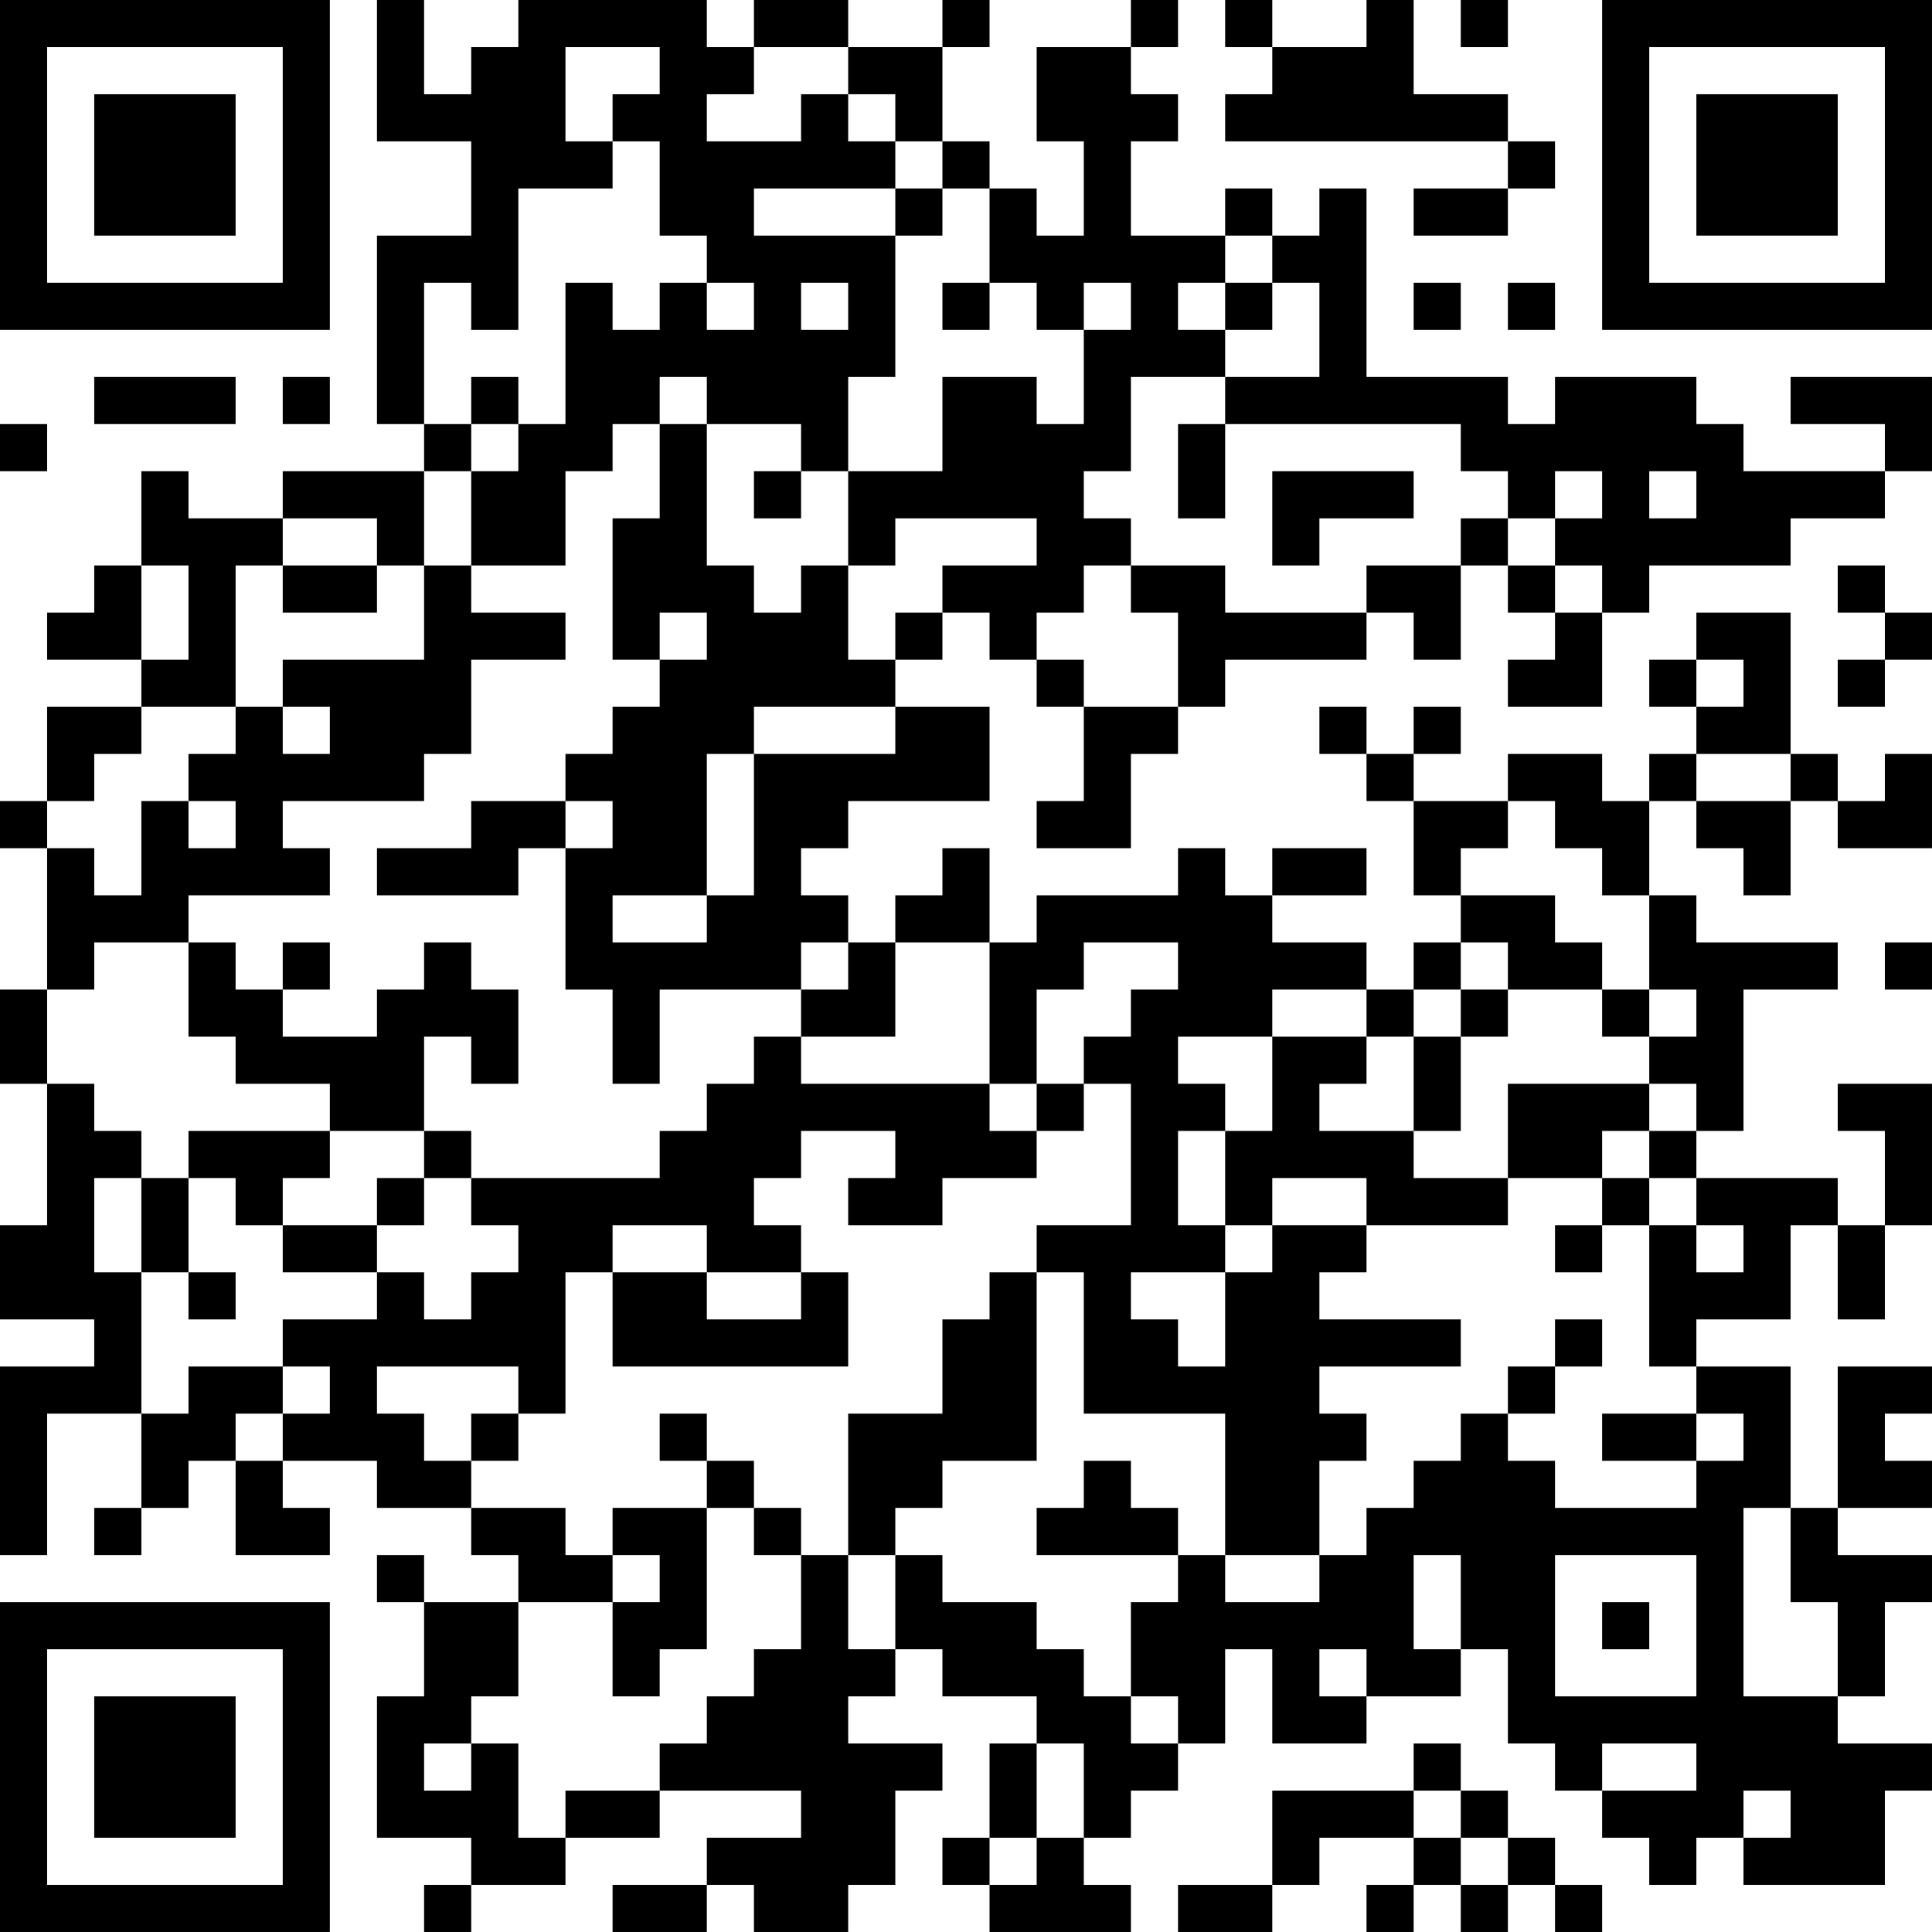 <?xml version="1.0" encoding="UTF-8"?>
<svg xmlns="http://www.w3.org/2000/svg" version="1.1" width="200" height="200" viewBox="0 0 200 200"><rect x="0" y="0" width="200" height="200" fill="#ffffff"/><g transform="scale(4.878)"><g transform="translate(0,0)"><path fill-rule="evenodd" d="M8 0L8 3L10 3L10 5L8 5L8 9L9 9L9 10L6 10L6 11L4 11L4 10L3 10L3 12L2 12L2 13L1 13L1 14L3 14L3 15L1 15L1 17L0 17L0 18L1 18L1 21L0 21L0 23L1 23L1 26L0 26L0 28L2 28L2 29L0 29L0 33L1 33L1 30L3 30L3 32L2 32L2 33L3 33L3 32L4 32L4 31L5 31L5 33L7 33L7 32L6 32L6 31L8 31L8 32L10 32L10 33L11 33L11 34L9 34L9 33L8 33L8 34L9 34L9 36L8 36L8 39L10 39L10 40L9 40L9 41L10 41L10 40L12 40L12 39L14 39L14 38L17 38L17 39L15 39L15 40L13 40L13 41L15 41L15 40L16 40L16 41L18 41L18 40L19 40L19 38L20 38L20 37L18 37L18 36L19 36L19 35L20 35L20 36L22 36L22 37L21 37L21 39L20 39L20 40L21 40L21 41L24 41L24 40L23 40L23 39L24 39L24 38L25 38L25 37L26 37L26 35L27 35L27 37L29 37L29 36L31 36L31 35L32 35L32 37L33 37L33 38L34 38L34 39L35 39L35 40L36 40L36 39L37 39L37 40L40 40L40 38L41 38L41 37L39 37L39 36L40 36L40 34L41 34L41 33L39 33L39 32L41 32L41 31L40 31L40 30L41 30L41 29L39 29L39 32L38 32L38 29L36 29L36 28L38 28L38 26L39 26L39 28L40 28L40 26L41 26L41 23L39 23L39 24L40 24L40 26L39 26L39 25L36 25L36 24L37 24L37 21L39 21L39 20L36 20L36 19L35 19L35 17L36 17L36 18L37 18L37 19L38 19L38 17L39 17L39 18L41 18L41 16L40 16L40 17L39 17L39 16L38 16L38 13L36 13L36 14L35 14L35 15L36 15L36 16L35 16L35 17L34 17L34 16L32 16L32 17L30 17L30 16L31 16L31 15L30 15L30 16L29 16L29 15L28 15L28 16L29 16L29 17L30 17L30 19L31 19L31 20L30 20L30 21L29 21L29 20L27 20L27 19L29 19L29 18L27 18L27 19L26 19L26 18L25 18L25 19L22 19L22 20L21 20L21 18L20 18L20 19L19 19L19 20L18 20L18 19L17 19L17 18L18 18L18 17L21 17L21 15L19 15L19 14L20 14L20 13L21 13L21 14L22 14L22 15L23 15L23 17L22 17L22 18L24 18L24 16L25 16L25 15L26 15L26 14L29 14L29 13L30 13L30 14L31 14L31 12L32 12L32 13L33 13L33 14L32 14L32 15L34 15L34 13L35 13L35 12L38 12L38 11L40 11L40 10L41 10L41 8L38 8L38 9L40 9L40 10L37 10L37 9L36 9L36 8L33 8L33 9L32 9L32 8L29 8L29 4L28 4L28 5L27 5L27 4L26 4L26 5L24 5L24 3L25 3L25 2L24 2L24 1L25 1L25 0L24 0L24 1L22 1L22 3L23 3L23 5L22 5L22 4L21 4L21 3L20 3L20 1L21 1L21 0L20 0L20 1L18 1L18 0L16 0L16 1L15 1L15 0L11 0L11 1L10 1L10 2L9 2L9 0ZM26 0L26 1L27 1L27 2L26 2L26 3L32 3L32 4L30 4L30 5L32 5L32 4L33 4L33 3L32 3L32 2L30 2L30 0L29 0L29 1L27 1L27 0ZM31 0L31 1L32 1L32 0ZM12 1L12 3L13 3L13 4L11 4L11 7L10 7L10 6L9 6L9 9L10 9L10 10L9 10L9 12L8 12L8 11L6 11L6 12L5 12L5 15L3 15L3 16L2 16L2 17L1 17L1 18L2 18L2 19L3 19L3 17L4 17L4 18L5 18L5 17L4 17L4 16L5 16L5 15L6 15L6 16L7 16L7 15L6 15L6 14L9 14L9 12L10 12L10 13L12 13L12 14L10 14L10 16L9 16L9 17L6 17L6 18L7 18L7 19L4 19L4 20L2 20L2 21L1 21L1 23L2 23L2 24L3 24L3 25L2 25L2 27L3 27L3 30L4 30L4 29L6 29L6 30L5 30L5 31L6 31L6 30L7 30L7 29L6 29L6 28L8 28L8 27L9 27L9 28L10 28L10 27L11 27L11 26L10 26L10 25L14 25L14 24L15 24L15 23L16 23L16 22L17 22L17 23L21 23L21 24L22 24L22 25L20 25L20 26L18 26L18 25L19 25L19 24L17 24L17 25L16 25L16 26L17 26L17 27L15 27L15 26L13 26L13 27L12 27L12 30L11 30L11 29L8 29L8 30L9 30L9 31L10 31L10 32L12 32L12 33L13 33L13 34L11 34L11 36L10 36L10 37L9 37L9 38L10 38L10 37L11 37L11 39L12 39L12 38L14 38L14 37L15 37L15 36L16 36L16 35L17 35L17 33L18 33L18 35L19 35L19 33L20 33L20 34L22 34L22 35L23 35L23 36L24 36L24 37L25 37L25 36L24 36L24 34L25 34L25 33L26 33L26 34L28 34L28 33L29 33L29 32L30 32L30 31L31 31L31 30L32 30L32 31L33 31L33 32L36 32L36 31L37 31L37 30L36 30L36 29L35 29L35 26L36 26L36 27L37 27L37 26L36 26L36 25L35 25L35 24L36 24L36 23L35 23L35 22L36 22L36 21L35 21L35 19L34 19L34 18L33 18L33 17L32 17L32 18L31 18L31 19L33 19L33 20L34 20L34 21L32 21L32 20L31 20L31 21L30 21L30 22L29 22L29 21L27 21L27 22L25 22L25 23L26 23L26 24L25 24L25 26L26 26L26 27L24 27L24 28L25 28L25 29L26 29L26 27L27 27L27 26L29 26L29 27L28 27L28 28L31 28L31 29L28 29L28 30L29 30L29 31L28 31L28 33L26 33L26 30L23 30L23 27L22 27L22 26L24 26L24 23L23 23L23 22L24 22L24 21L25 21L25 20L23 20L23 21L22 21L22 23L21 23L21 20L19 20L19 22L17 22L17 21L18 21L18 20L17 20L17 21L14 21L14 23L13 23L13 21L12 21L12 18L13 18L13 17L12 17L12 16L13 16L13 15L14 15L14 14L15 14L15 13L14 13L14 14L13 14L13 11L14 11L14 9L15 9L15 12L16 12L16 13L17 13L17 12L18 12L18 14L19 14L19 13L20 13L20 12L22 12L22 11L19 11L19 12L18 12L18 10L20 10L20 8L22 8L22 9L23 9L23 7L24 7L24 6L23 6L23 7L22 7L22 6L21 6L21 4L20 4L20 3L19 3L19 2L18 2L18 1L16 1L16 2L15 2L15 3L17 3L17 2L18 2L18 3L19 3L19 4L16 4L16 5L19 5L19 8L18 8L18 10L17 10L17 9L15 9L15 8L14 8L14 9L13 9L13 10L12 10L12 12L10 12L10 10L11 10L11 9L12 9L12 6L13 6L13 7L14 7L14 6L15 6L15 7L16 7L16 6L15 6L15 5L14 5L14 3L13 3L13 2L14 2L14 1ZM19 4L19 5L20 5L20 4ZM26 5L26 6L25 6L25 7L26 7L26 8L24 8L24 10L23 10L23 11L24 11L24 12L23 12L23 13L22 13L22 14L23 14L23 15L25 15L25 13L24 13L24 12L26 12L26 13L29 13L29 12L31 12L31 11L32 11L32 12L33 12L33 13L34 13L34 12L33 12L33 11L34 11L34 10L33 10L33 11L32 11L32 10L31 10L31 9L26 9L26 8L28 8L28 6L27 6L27 5ZM17 6L17 7L18 7L18 6ZM20 6L20 7L21 7L21 6ZM26 6L26 7L27 7L27 6ZM30 6L30 7L31 7L31 6ZM32 6L32 7L33 7L33 6ZM2 8L2 9L5 9L5 8ZM6 8L6 9L7 9L7 8ZM10 8L10 9L11 9L11 8ZM0 9L0 10L1 10L1 9ZM25 9L25 11L26 11L26 9ZM16 10L16 11L17 11L17 10ZM27 10L27 12L28 12L28 11L30 11L30 10ZM35 10L35 11L36 11L36 10ZM3 12L3 14L4 14L4 12ZM6 12L6 13L8 13L8 12ZM39 12L39 13L40 13L40 14L39 14L39 15L40 15L40 14L41 14L41 13L40 13L40 12ZM36 14L36 15L37 15L37 14ZM16 15L16 16L15 16L15 19L13 19L13 20L15 20L15 19L16 19L16 16L19 16L19 15ZM36 16L36 17L38 17L38 16ZM10 17L10 18L8 18L8 19L11 19L11 18L12 18L12 17ZM4 20L4 22L5 22L5 23L7 23L7 24L4 24L4 25L3 25L3 27L4 27L4 28L5 28L5 27L4 27L4 25L5 25L5 26L6 26L6 27L8 27L8 26L9 26L9 25L10 25L10 24L9 24L9 22L10 22L10 23L11 23L11 21L10 21L10 20L9 20L9 21L8 21L8 22L6 22L6 21L7 21L7 20L6 20L6 21L5 21L5 20ZM40 20L40 21L41 21L41 20ZM31 21L31 22L30 22L30 24L28 24L28 23L29 23L29 22L27 22L27 24L26 24L26 26L27 26L27 25L29 25L29 26L32 26L32 25L34 25L34 26L33 26L33 27L34 27L34 26L35 26L35 25L34 25L34 24L35 24L35 23L32 23L32 25L30 25L30 24L31 24L31 22L32 22L32 21ZM34 21L34 22L35 22L35 21ZM22 23L22 24L23 24L23 23ZM7 24L7 25L6 25L6 26L8 26L8 25L9 25L9 24ZM13 27L13 29L18 29L18 27L17 27L17 28L15 28L15 27ZM21 27L21 28L20 28L20 30L18 30L18 33L19 33L19 32L20 32L20 31L22 31L22 27ZM33 28L33 29L32 29L32 30L33 30L33 29L34 29L34 28ZM10 30L10 31L11 31L11 30ZM14 30L14 31L15 31L15 32L13 32L13 33L14 33L14 34L13 34L13 36L14 36L14 35L15 35L15 32L16 32L16 33L17 33L17 32L16 32L16 31L15 31L15 30ZM34 30L34 31L36 31L36 30ZM23 31L23 32L22 32L22 33L25 33L25 32L24 32L24 31ZM37 32L37 36L39 36L39 34L38 34L38 32ZM30 33L30 35L31 35L31 33ZM33 33L33 36L36 36L36 33ZM34 34L34 35L35 35L35 34ZM28 35L28 36L29 36L29 35ZM22 37L22 39L21 39L21 40L22 40L22 39L23 39L23 37ZM30 37L30 38L27 38L27 40L25 40L25 41L27 41L27 40L28 40L28 39L30 39L30 40L29 40L29 41L30 41L30 40L31 40L31 41L32 41L32 40L33 40L33 41L34 41L34 40L33 40L33 39L32 39L32 38L31 38L31 37ZM34 37L34 38L36 38L36 37ZM30 38L30 39L31 39L31 40L32 40L32 39L31 39L31 38ZM37 38L37 39L38 39L38 38ZM0 0L0 7L7 7L7 0ZM1 1L1 6L6 6L6 1ZM2 2L2 5L5 5L5 2ZM34 0L34 7L41 7L41 0ZM35 1L35 6L40 6L40 1ZM36 2L36 5L39 5L39 2ZM0 34L0 41L7 41L7 34ZM1 35L1 40L6 40L6 35ZM2 36L2 39L5 39L5 36Z" fill="#000000"/></g></g></svg>
